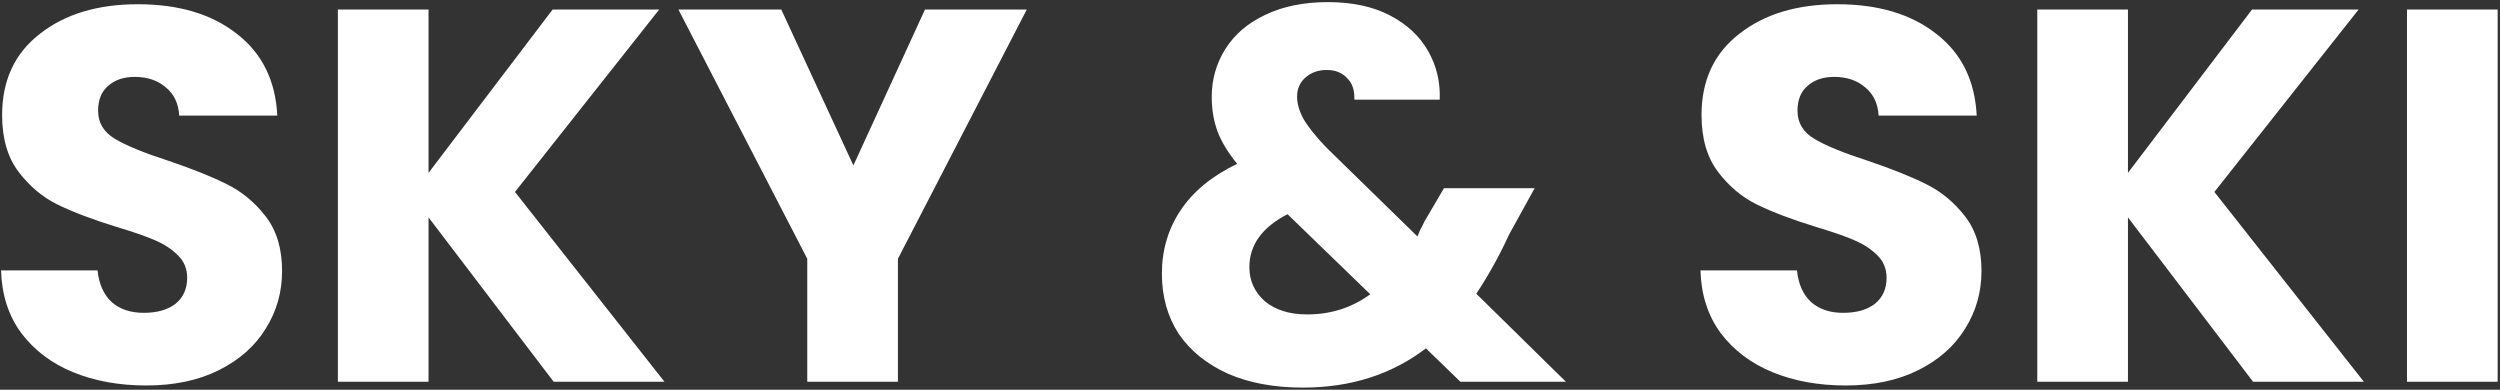 <svg width="943" height="147" viewBox="0 0 943 147" fill="none" xmlns="http://www.w3.org/2000/svg">
<rect x="0" y="0" width="943" height="147" fill="#333333" stroke="none"/>
<path d="M55.2 145.4C44.933 145.4 35.733 143.733 27.6 140.4C19.467 137.067 12.933 132.133 8 125.6C3.2 119.067 0.667 111.2 0.4 102H36.8C37.333 107.2 39.133 111.2 42.2 114C45.267 116.667 49.267 118 54.2 118C59.267 118 63.267 116.867 66.2 114.6C69.133 112.2 70.6 108.933 70.6 104.8C70.6 101.333 69.4 98.467 67 96.2C64.733 93.933 61.867 92.067 58.4 90.6C55.067 89.133 50.267 87.467 44 85.6C34.933 82.8 27.533 80 21.8 77.2C16.067 74.4 11.133 70.267 7 64.8C2.867 59.333 0.8 52.2 0.8 43.4C0.8 30.333 5.533 20.133 15 12.8C24.467 5.333 36.8 1.6 52 1.6C67.467 1.6 79.933 5.333 89.4 12.8C98.867 20.133 103.933 30.4 104.6 43.6H67.6C67.333 39.067 65.667 35.533 62.6 33C59.533 30.333 55.6 29 50.8 29C46.667 29 43.333 30.133 40.8 32.4C38.267 34.533 37 37.667 37 41.8C37 46.333 39.133 49.867 43.4 52.4C47.667 54.933 54.333 57.667 63.4 60.6C72.467 63.667 79.8 66.6 85.4 69.4C91.133 72.2 96.067 76.267 100.2 81.6C104.333 86.933 106.4 93.8 106.4 102.2C106.4 110.2 104.333 117.467 100.2 124C96.2 130.533 90.333 135.733 82.6 139.6C74.867 143.467 65.733 145.4 55.2 145.4ZM208.847 144L161.647 82V144H127.447V3.6H161.647V65.2L208.447 3.6H248.647L194.247 72.4L250.647 144H208.847ZM387.3 3.6L338.7 97.6V144H304.5V97.6L255.9 3.6H294.7L321.9 62.4L348.9 3.6H387.3ZM550.863 144L537.863 131.4C524.929 141.267 509.463 146.2 491.463 146.2C480.663 146.2 471.263 144.467 463.263 141C455.263 137.4 449.063 132.4 444.663 126C440.396 119.467 438.263 111.867 438.263 103.2C438.263 94.4 440.596 86.467 445.263 79.4C450.063 72.2 457.196 66.333 466.663 61.8C463.196 57.533 460.729 53.467 459.263 49.6C457.796 45.6 457.063 41.267 457.063 36.6C457.063 29.933 458.796 23.867 462.263 18.4C465.729 12.933 470.729 8.667 477.263 5.6C483.929 2.4 491.796 0.8 500.863 0.8C510.063 0.8 517.863 2.467 524.263 5.8C530.663 9.133 535.463 13.6 538.663 19.2C541.863 24.8 543.329 30.933 543.063 37.6H510.863C510.996 34 510.063 31.267 508.063 29.4C506.196 27.4 503.663 26.4 500.463 26.4C497.263 26.4 494.596 27.333 492.463 29.2C490.329 31.067 489.263 33.467 489.263 36.4C489.263 39.2 490.129 42.133 491.863 45.2C493.729 48.267 496.596 51.8 500.463 55.8L534.663 89.2C534.929 88.533 535.263 87.733 535.663 86.8C536.196 85.867 536.729 84.8 537.263 83.6L544.663 71H578.863L569.263 88.4C565.663 96.267 561.529 103.733 556.863 110.8L590.663 144H550.863ZM493.063 118.6C501.996 118.6 509.929 116.067 516.863 111L485.663 80.8C476.063 85.733 471.263 92.4 471.263 100.8C471.263 105.867 473.196 110.133 477.063 113.6C481.063 116.933 486.396 118.6 493.063 118.6ZM696.216 145.4C685.949 145.4 676.749 143.733 668.616 140.4C660.482 137.067 653.949 132.133 649.016 125.6C644.216 119.067 641.682 111.2 641.416 102H677.816C678.349 107.2 680.149 111.2 683.216 114C686.282 116.667 690.282 118 695.216 118C700.282 118 704.282 116.867 707.216 114.6C710.149 112.2 711.616 108.933 711.616 104.8C711.616 101.333 710.416 98.467 708.016 96.2C705.749 93.933 702.882 92.067 699.416 90.6C696.082 89.133 691.282 87.467 685.016 85.6C675.949 82.8 668.549 80 662.816 77.2C657.082 74.4 652.149 70.267 648.016 64.8C643.882 59.333 641.816 52.2 641.816 43.4C641.816 30.333 646.549 20.133 656.016 12.8C665.482 5.333 677.816 1.6 693.016 1.6C708.482 1.6 720.949 5.333 730.416 12.8C739.882 20.133 744.949 30.4 745.616 43.6H708.616C708.349 39.067 706.682 35.533 703.616 33C700.549 30.333 696.616 29 691.816 29C687.682 29 684.349 30.133 681.816 32.4C679.282 34.533 678.016 37.667 678.016 41.8C678.016 46.333 680.149 49.867 684.416 52.4C688.682 54.933 695.349 57.667 704.416 60.6C713.482 63.667 720.816 66.6 726.416 69.4C732.149 72.2 737.082 76.267 741.216 81.6C745.349 86.933 747.416 93.8 747.416 102.2C747.416 110.2 745.349 117.467 741.216 124C737.216 130.533 731.349 135.733 723.616 139.6C715.882 143.467 706.749 145.4 696.216 145.4ZM849.863 144L802.663 82V144H768.463V3.6H802.663V65.2L849.463 3.6H889.663L835.263 72.4L891.663 144H849.863ZM942.116 3.6V144H907.916V3.6H942.116Z" fill="white"/>
</svg>
